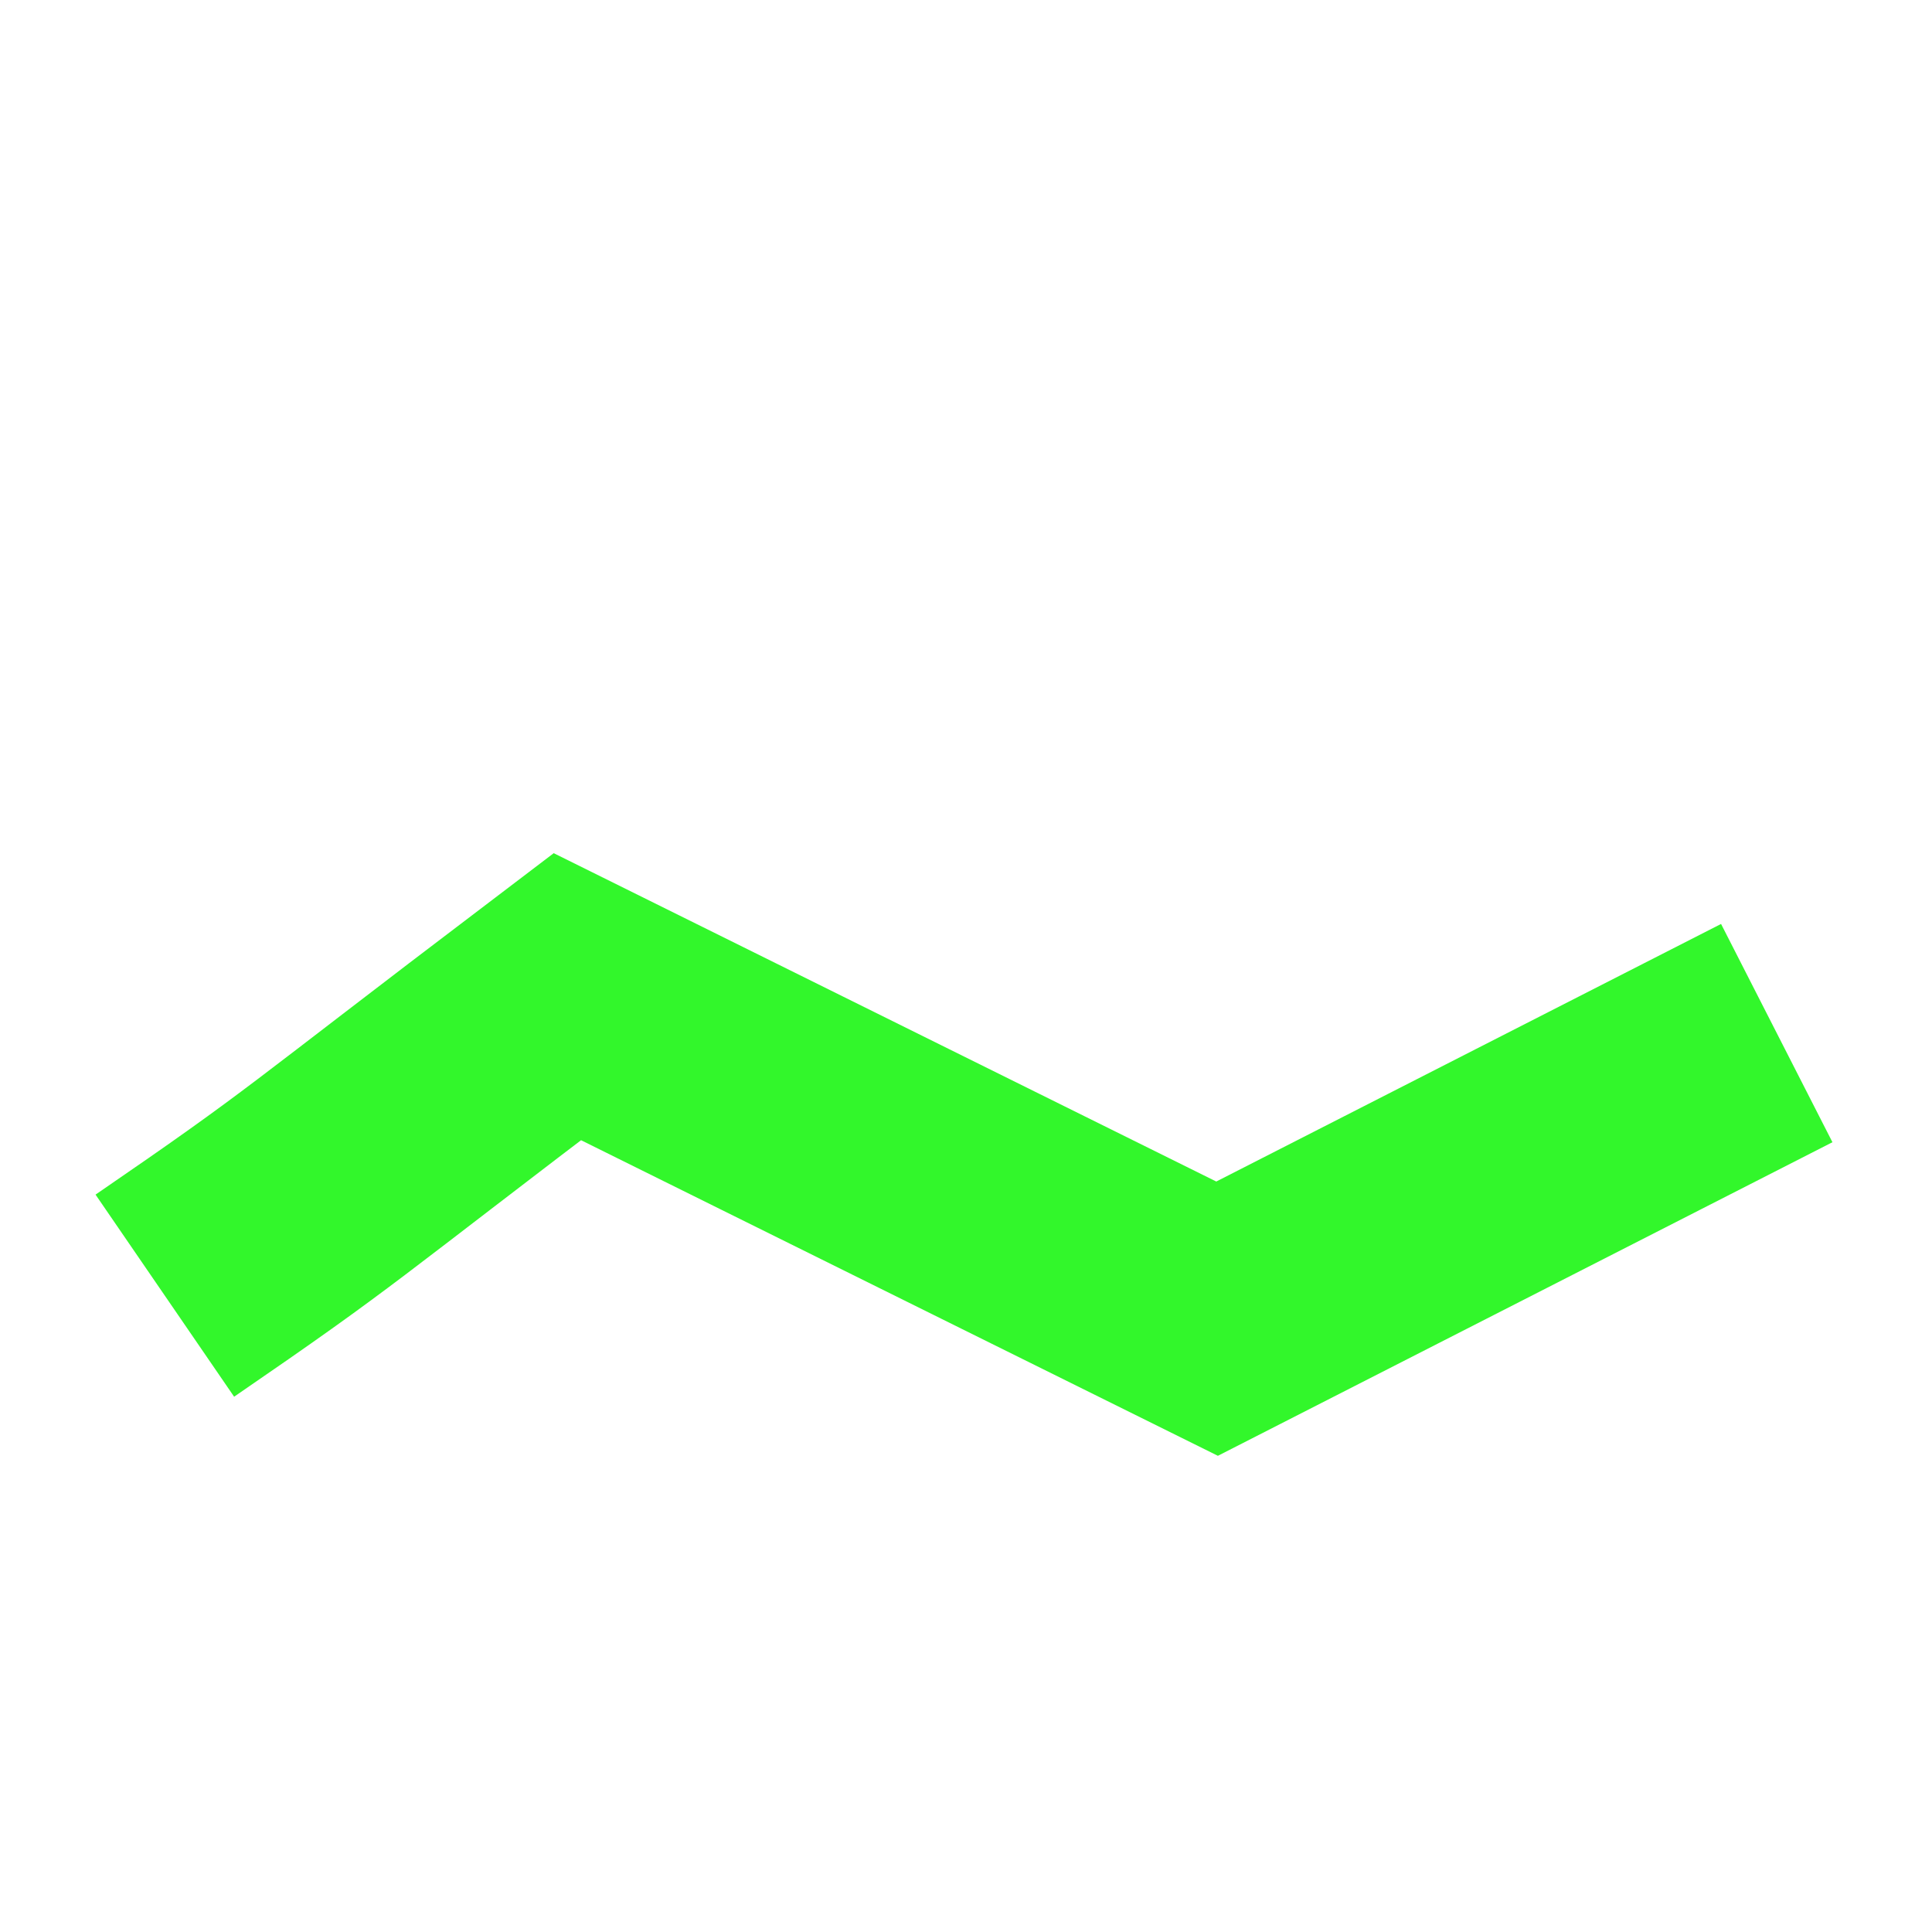 <?xml version="1.0" encoding="UTF-8" standalone="no"?>
<svg
   xmlns:dc="http://purl.org/dc/elements/1.1/"
   xmlns:cc="http://creativecommons.org/ns#"
   xmlns:rdf="http://www.w3.org/1999/02/22-rdf-syntax-ns#"
   xmlns:svg="http://www.w3.org/2000/svg"
   xmlns="http://www.w3.org/2000/svg"
   version="1.1"
   id="Layer_1"
   x="0px"
   y="0px"
   viewBox="0 0 512.48 512.48"
   style="enable-background:new 0 0 512.48 512.48;"
   xml:space="preserve">
   <defs id="defs72" />
<path
   style="fill:none;stroke:#32f72b;stroke-width:65;stroke-linecap:butt;stroke-linejoin:miter;stroke-opacity:1;stroke-miterlimit:4;stroke-dasharray:none"
   d="m 471.299,274.034 -148.457,75.753 -172.352,-85.413 C 83.085,315.546 86.848,314.116 43.723,343.687"
   id="path1241" /></svg>
